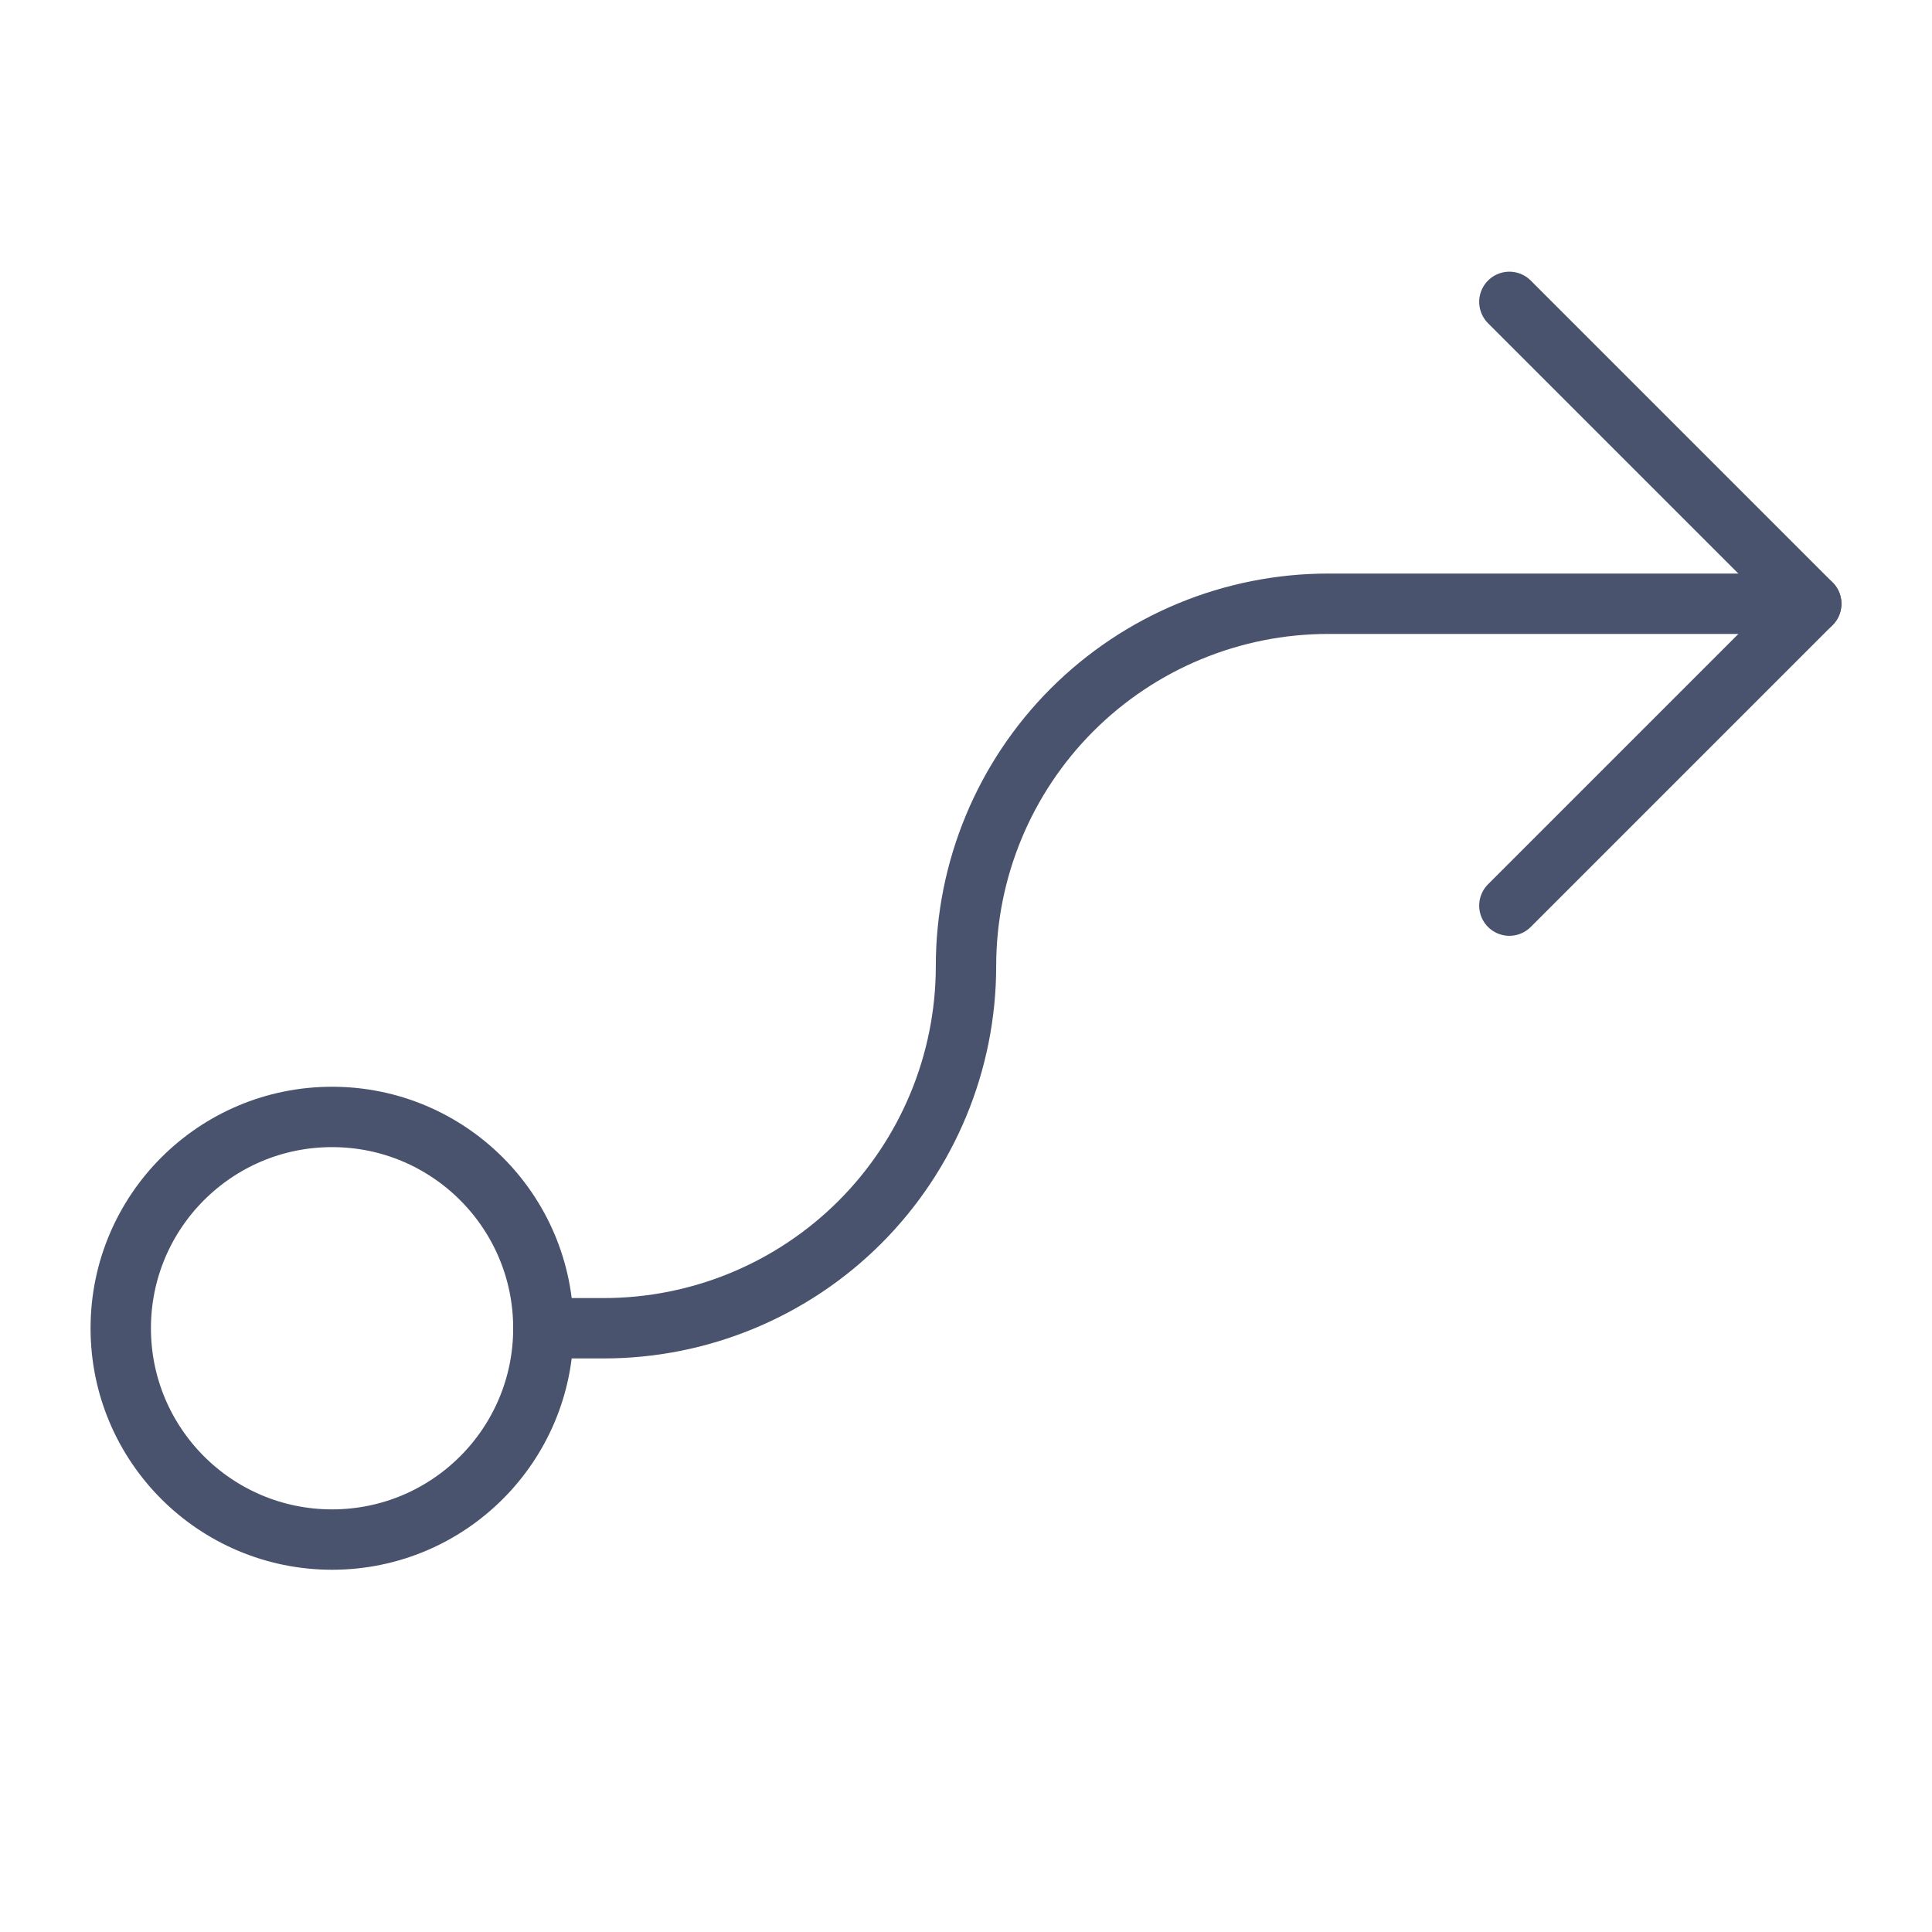 <svg width="32" height="32" viewBox="0 0 32 32" fill="none" xmlns="http://www.w3.org/2000/svg">
<path d="M5.5 25.5C7.433 25.5 9 23.933 9 22C9 20.067 7.433 18.5 5.5 18.5C3.567 18.5 2 20.067 2 22C2 23.933 3.567 25.5 5.5 25.5Z" stroke="#49536E" stroke-linecap="round" stroke-linejoin="round"/>
<path d="M25 5L30 10L25 15" stroke="#49536E" stroke-linecap="round" stroke-linejoin="round"/>
<path d="M9 22H10C11.591 22 13.117 21.368 14.243 20.243C15.368 19.117 16 17.591 16 16C16 14.409 16.632 12.883 17.757 11.757C18.883 10.632 20.409 10 22 10H30" stroke="#49536E" stroke-linecap="round" stroke-linejoin="round"/>
</svg>
